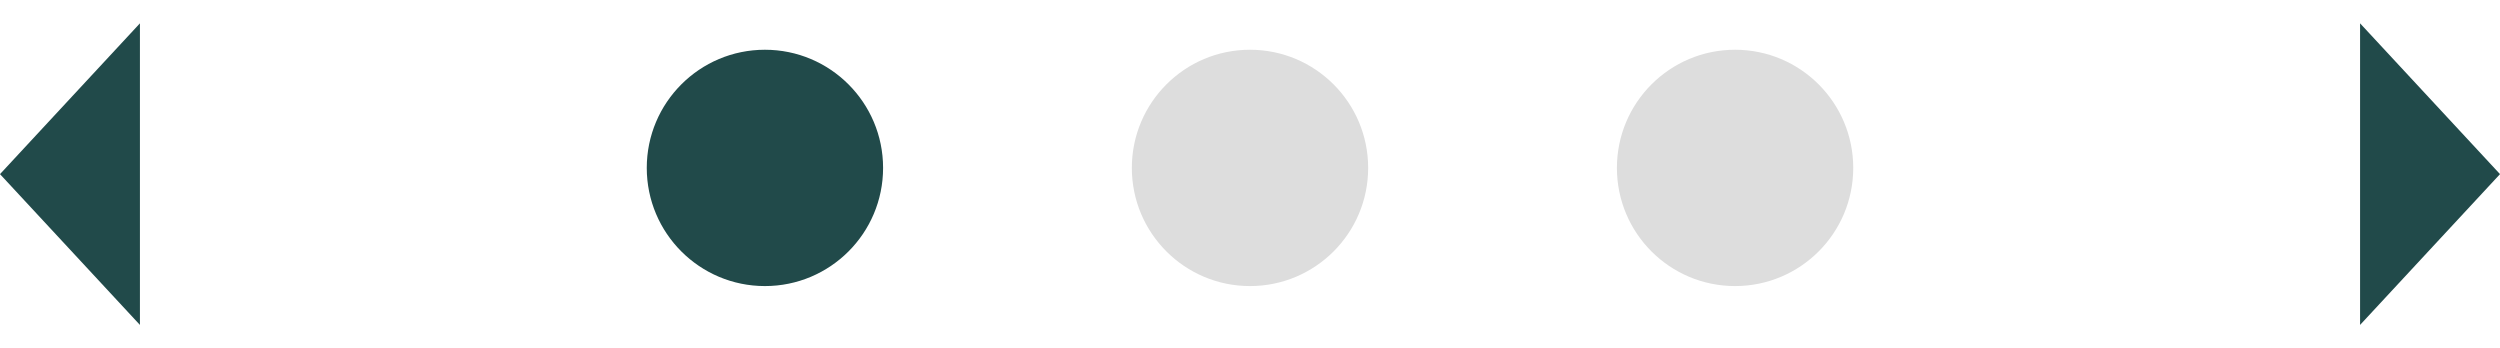 <svg width="201" height="28" viewBox="0 0 201 28" fill="none" xmlns="http://www.w3.org/2000/svg">
<path d="M201 14L189.75 26.124L189.75 1.876L201 14Z" fill="#214A4A"/>
<path d="M1.66948e-07 14L11.25 1.876L11.25 26.124L1.66948e-07 14Z" fill="#214A4A"/>
<circle cx="61.5" cy="13.5" r="9.5" fill="#214A4A"/>
<circle cx="100.5" cy="13.5" r="9.5" fill="#DDDDDD"/>
<circle cx="139.5" cy="13.5" r="9.5" fill="#DDDDDD"/>
</svg>

